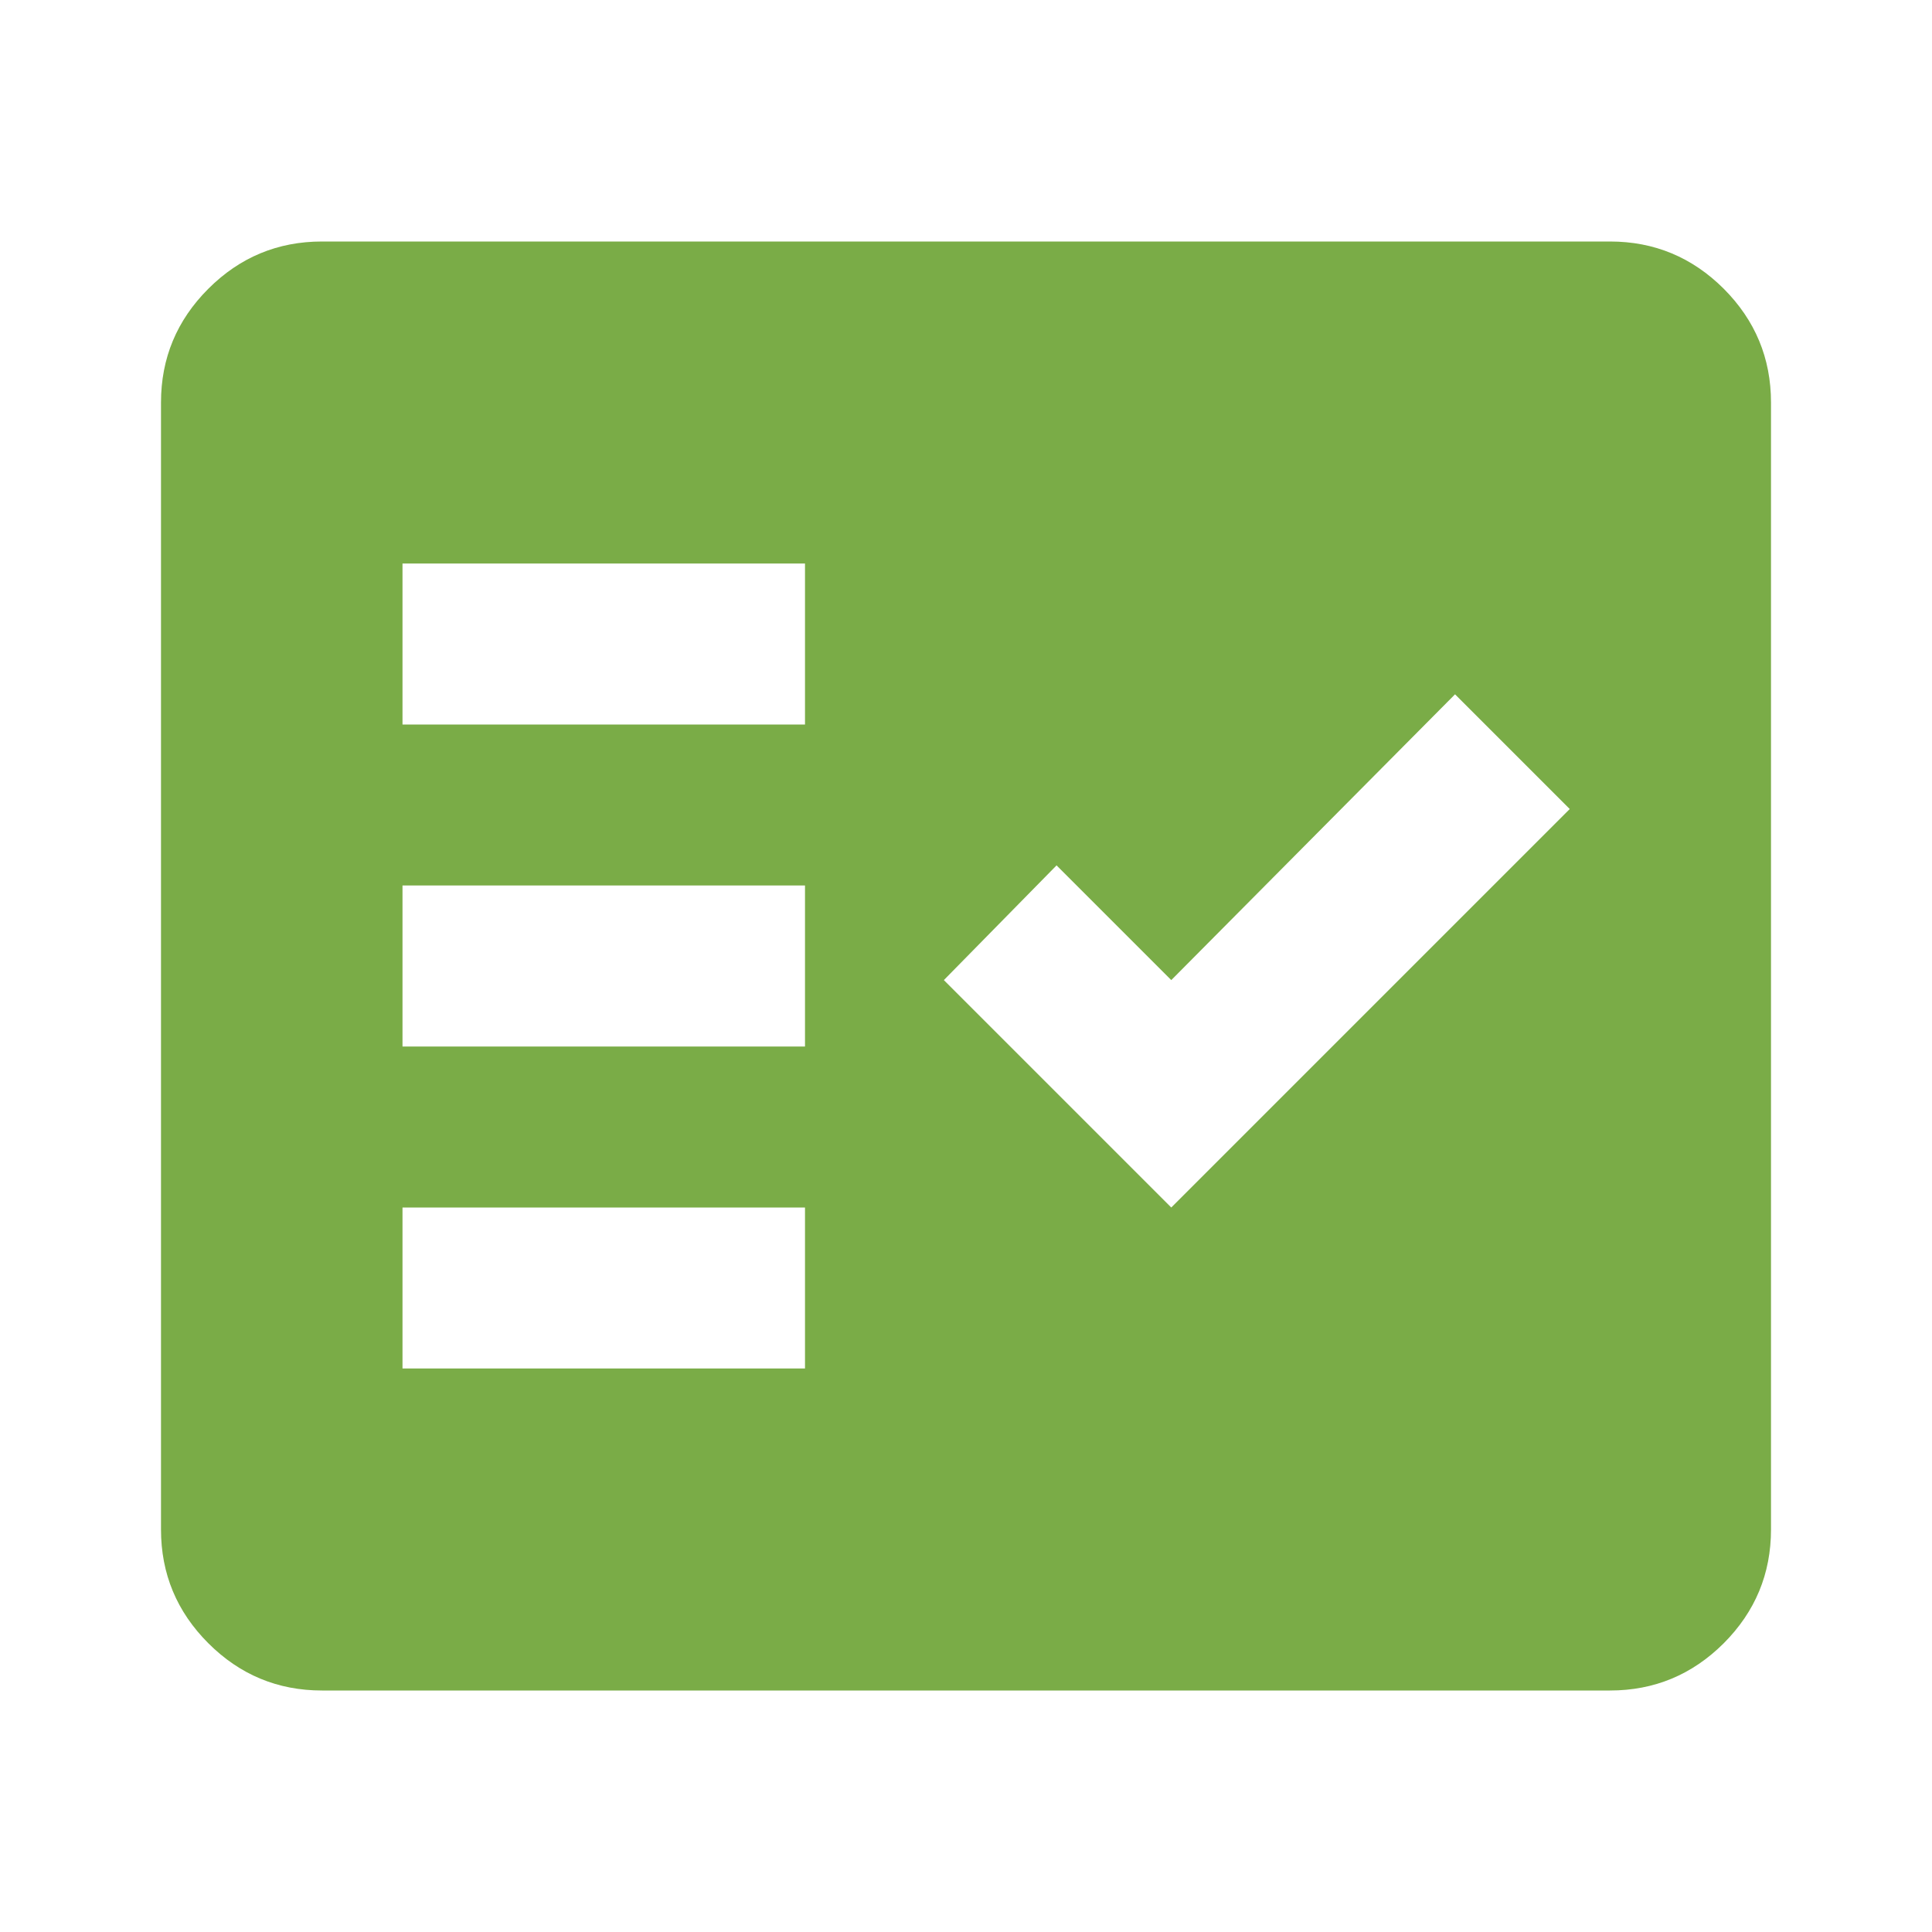 <svg width="24" height="24" viewBox="0 0 24 24" fill="none" xmlns="http://www.w3.org/2000/svg">
<path d="M4 21C3.45 21 2.979 20.804 2.588 20.413C2.196 20.021 2 19.55 2 19V5C2 4.45 2.196 3.979 2.588 3.587C2.979 3.196 3.45 3 4 3H20C20.55 3 21.021 3.196 21.413 3.587C21.804 3.979 22 4.45 22 5V19C22 19.55 21.804 20.021 21.413 20.413C21.021 20.804 20.55 21 20 21H4ZM5 17H10V15H5V17ZM14.55 15L19.5 10.05L18.075 8.625L14.55 12.175L13.125 10.75L11.725 12.175L14.55 15ZM5 13H10V11H5V13ZM5 9H10V7H5V9Z" fill="#7AAC47"/>
</svg>
